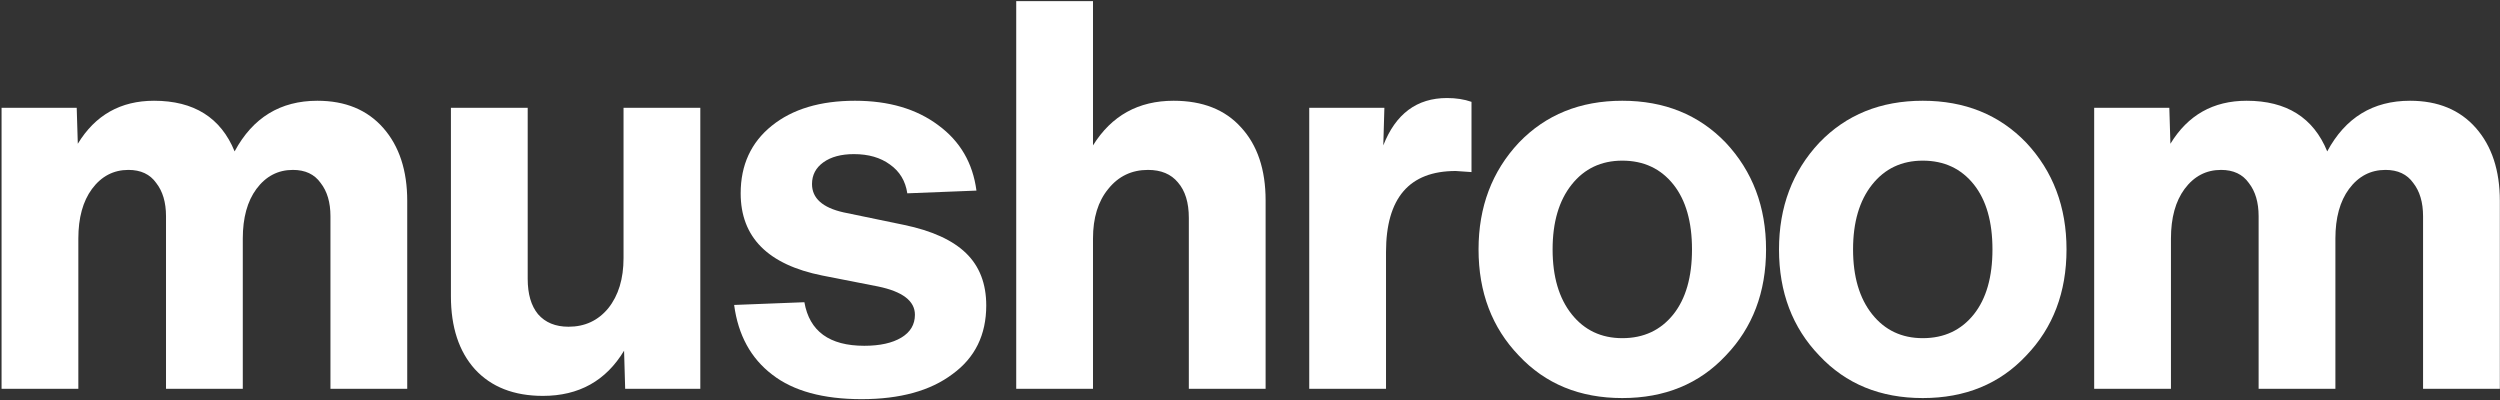 <svg width="643" height="103" viewBox="0 0 643 103" fill="none" xmlns="http://www.w3.org/2000/svg">
<rect x="0" y="0" width="643" height="103" fill="#333333" stroke="none"/>
<path d="M81.632 25.914C88.821 25.914 94.47 28.248 98.578 32.916C102.686 37.584 104.74 43.84 104.74 51.683V100H84.993V55.604C84.993 52.056 84.153 49.209 82.472 47.061C80.885 44.82 78.504 43.7 75.33 43.7C71.502 43.7 68.374 45.334 65.946 48.602C63.612 51.776 62.445 56.024 62.445 61.346V100H42.698V55.604C42.698 52.056 41.858 49.209 40.177 47.061C38.59 44.82 36.209 43.7 33.035 43.7C29.207 43.7 26.079 45.334 23.651 48.602C21.317 51.776 20.15 56.024 20.15 61.346V100H0.403V27.734H19.73L20.01 36.977C24.492 29.602 31.027 25.914 39.617 25.914C49.887 25.914 56.797 30.255 60.344 38.938C65.013 30.255 72.109 25.914 81.632 25.914Z" fill="white"/>
<path d="M160.373 66.388V27.734H180.12V100H160.793L160.513 90.197C155.845 97.946 148.889 101.821 139.646 101.821C132.176 101.821 126.341 99.533 122.139 94.958C118.031 90.383 115.977 84.128 115.977 76.192V27.734H135.724V71.71C135.724 75.631 136.611 78.666 138.385 80.813C140.252 82.961 142.867 84.034 146.228 84.034C150.429 84.034 153.837 82.447 156.452 79.273C159.066 76.005 160.373 71.71 160.373 66.388Z" fill="white"/>
<path d="M244.981 96.219C239.285 100.514 231.489 102.661 221.592 102.661C211.695 102.661 204.039 100.56 198.624 96.359C193.115 92.157 189.848 86.182 188.821 78.432L206.887 77.732C208.194 85.201 213.329 88.936 222.293 88.936C226.307 88.936 229.482 88.236 231.816 86.835C234.15 85.435 235.317 83.474 235.317 80.953C235.317 77.405 232.143 74.978 225.794 73.671L211.509 70.87C197.504 68.069 190.501 61.019 190.501 49.722C190.501 42.44 193.162 36.651 198.484 32.356C203.806 28.061 210.949 25.914 219.912 25.914C228.595 25.914 235.737 28.014 241.339 32.216C246.941 36.324 250.209 41.926 251.143 49.022L233.357 49.722C232.89 46.548 231.396 44.073 228.875 42.299C226.447 40.526 223.366 39.639 219.632 39.639C216.364 39.639 213.75 40.339 211.789 41.739C209.828 43.14 208.848 45.007 208.848 47.341C208.848 50.983 211.555 53.41 216.971 54.624L232.516 57.845C239.705 59.339 245.027 61.766 248.482 65.128C251.936 68.489 253.664 72.97 253.664 78.572C253.664 86.135 250.769 92.017 244.981 96.219Z" fill="white"/>
<path d="M301.846 25.914C309.316 25.914 315.105 28.201 319.213 32.776C323.414 37.351 325.515 43.607 325.515 51.543V100H305.768V56.024C305.768 52.103 304.834 49.069 302.967 46.921C301.193 44.774 298.625 43.7 295.264 43.7C291.063 43.7 287.655 45.334 285.04 48.602C282.426 51.776 281.119 56.024 281.119 61.346V100H261.372V0.284H281.119V37.398C285.881 29.742 292.79 25.914 301.846 25.914Z" fill="white"/>
<path d="M372.169 25.213C374.503 25.213 376.604 25.54 378.471 26.194V44.26C376.044 44.073 374.69 43.98 374.41 43.98C362.459 43.98 356.483 50.936 356.483 64.847V100H336.736V27.734H356.063L355.783 37.398C358.958 29.275 364.42 25.213 372.169 25.213Z" fill="white"/>
<path d="M443.865 91.457C437.049 98.74 428.179 102.381 417.255 102.381C406.331 102.381 397.462 98.74 390.646 91.457C383.737 84.268 380.282 75.165 380.282 64.147C380.282 53.223 383.737 44.073 390.646 36.697C397.555 29.508 406.425 25.914 417.255 25.914C428.086 25.914 436.956 29.508 443.865 36.697C450.774 44.073 454.229 53.223 454.229 64.147C454.229 75.165 450.774 84.268 443.865 91.457ZM399.329 64.147C399.329 71.15 400.963 76.705 404.231 80.813C407.498 84.921 411.84 86.975 417.255 86.975C422.764 86.975 427.152 84.921 430.42 80.813C433.594 76.798 435.182 71.243 435.182 64.147C435.182 57.051 433.594 51.496 430.42 47.481C427.152 43.373 422.764 41.319 417.255 41.319C411.84 41.319 407.498 43.373 404.231 47.481C400.963 51.589 399.329 57.145 399.329 64.147Z" fill="white"/>
<path d="M521.144 91.457C514.328 98.74 505.458 102.381 494.534 102.381C483.611 102.381 474.741 98.74 467.925 91.457C461.016 84.268 457.561 75.165 457.561 64.147C457.561 53.223 461.016 44.073 467.925 36.697C474.834 29.508 483.704 25.914 494.534 25.914C505.365 25.914 514.235 29.508 521.144 36.697C528.053 44.073 531.508 53.223 531.508 64.147C531.508 75.165 528.053 84.268 521.144 91.457ZM476.608 64.147C476.608 71.15 478.242 76.705 481.51 80.813C484.778 84.921 489.119 86.975 494.534 86.975C500.043 86.975 504.431 84.921 507.699 80.813C510.874 76.798 512.461 71.243 512.461 64.147C512.461 57.051 510.874 51.496 507.699 47.481C504.431 43.373 500.043 41.319 494.534 41.319C489.119 41.319 484.778 43.373 481.51 47.481C478.242 51.589 476.608 57.145 476.608 64.147Z" fill="white"/>
<path d="M619.851 25.914C627.04 25.914 632.689 28.248 636.797 32.916C640.905 37.584 642.959 43.84 642.959 51.683V100H623.212V55.604C623.212 52.056 622.372 49.209 620.691 47.061C619.104 44.82 616.723 43.7 613.549 43.7C609.72 43.7 606.593 45.334 604.165 48.602C601.831 51.776 600.664 56.024 600.664 61.346V100H580.917V55.604C580.917 52.056 580.077 49.209 578.396 47.061C576.809 44.82 574.428 43.7 571.253 43.7C567.425 43.7 564.298 45.334 561.87 48.602C559.536 51.776 558.369 56.024 558.369 61.346V100H538.622V27.734H557.949L558.229 36.977C562.71 29.602 569.246 25.914 577.836 25.914C588.106 25.914 595.015 30.255 598.563 38.938C603.232 30.255 610.327 25.914 619.851 25.914Z" fill="white"/>
</svg>
